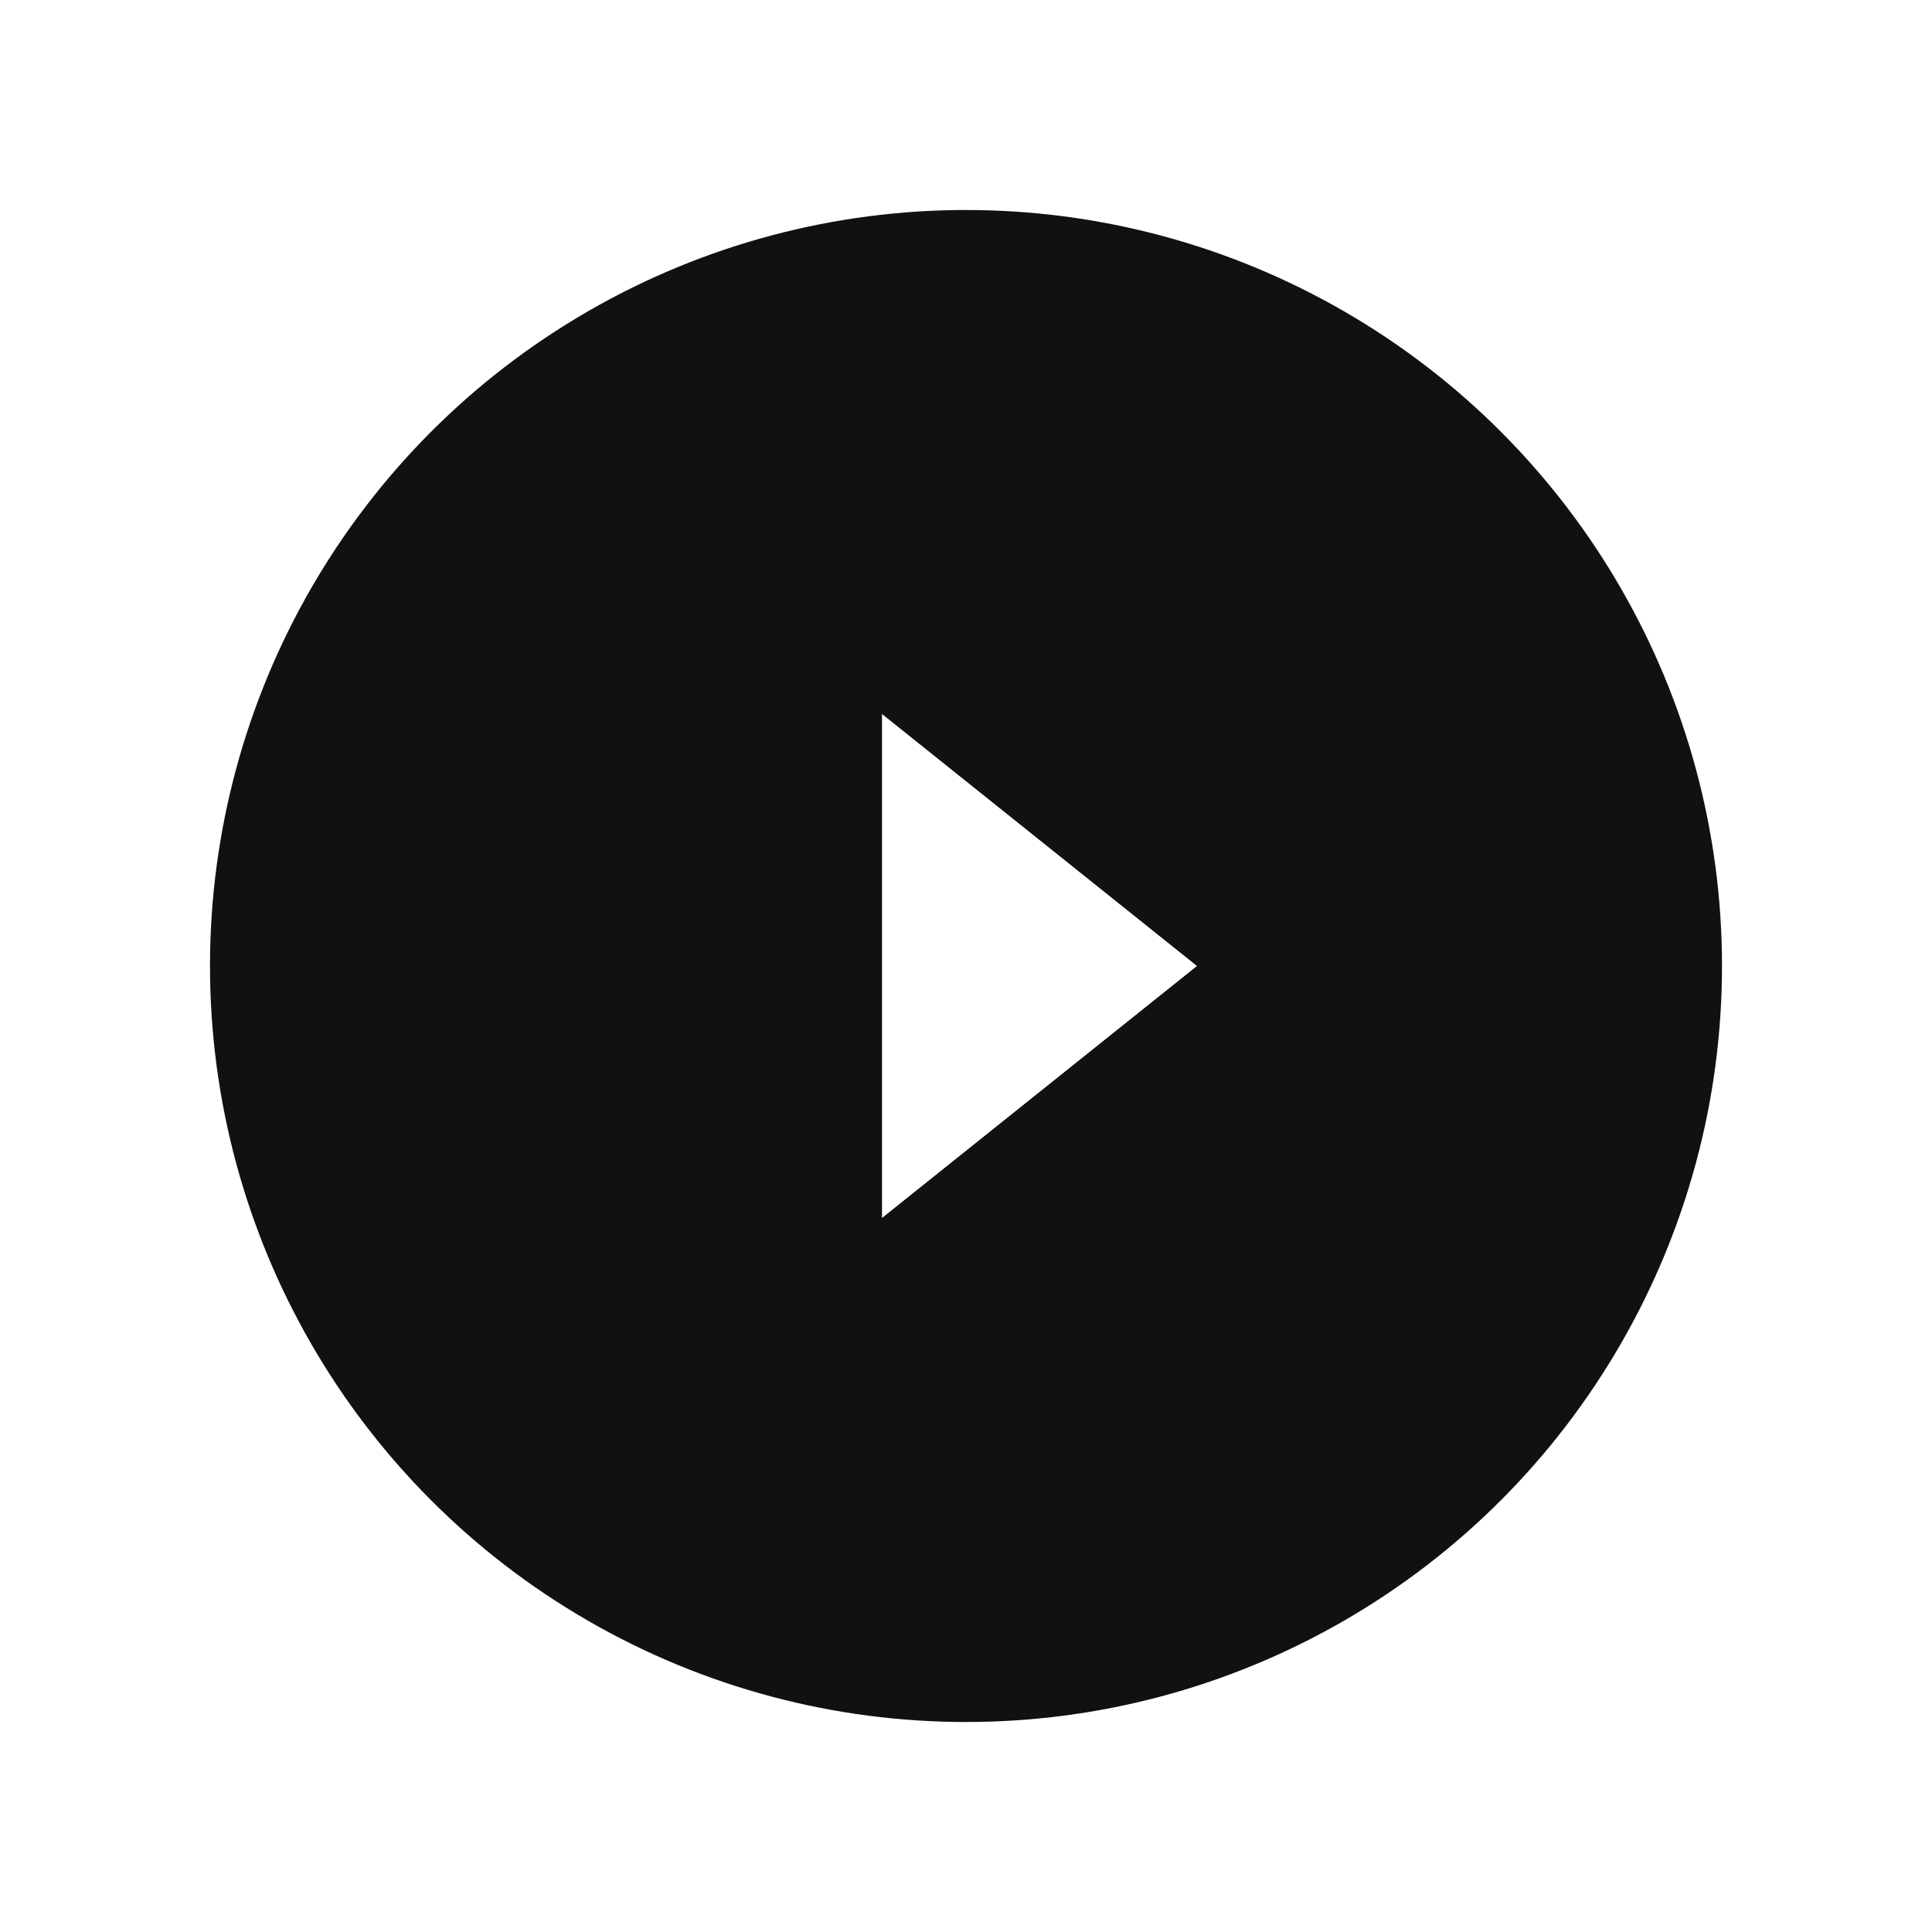 <svg width="92" height="92" viewBox="0 0 92 92" fill="none" xmlns="http://www.w3.org/2000/svg">
<g filter="url(#filter0_d_1415_1103)">
<circle cx="46" cy="46" r="36" fill="#111013"/>
</g>
<path d="M42 58L57 46L42 34V58Z" fill="white"/>
<defs>
<filter id="filter0_d_1415_1103" x="0" y="0" width="92" height="92" filterUnits="userSpaceOnUse" color-interpolation-filters="sRGB">
<feFlood flood-opacity="0" result="BackgroundImageFix"/>
<feColorMatrix in="SourceAlpha" type="matrix" values="0 0 0 0 0 0 0 0 0 0 0 0 0 0 0 0 0 0 127 0" result="hardAlpha"/>
<feMorphology radius="10" operator="dilate" in="SourceAlpha" result="effect1_dropShadow_1415_1103"/>
<feOffset/>
<feColorMatrix type="matrix" values="0 0 0 0 0 0 0 0 0 0 0 0 0 0 0 0 0 0 0.15 0"/>
<feBlend mode="normal" in2="BackgroundImageFix" result="effect1_dropShadow_1415_1103"/>
<feBlend mode="normal" in="SourceGraphic" in2="effect1_dropShadow_1415_1103" result="shape"/>
</filter>
</defs>
</svg>
